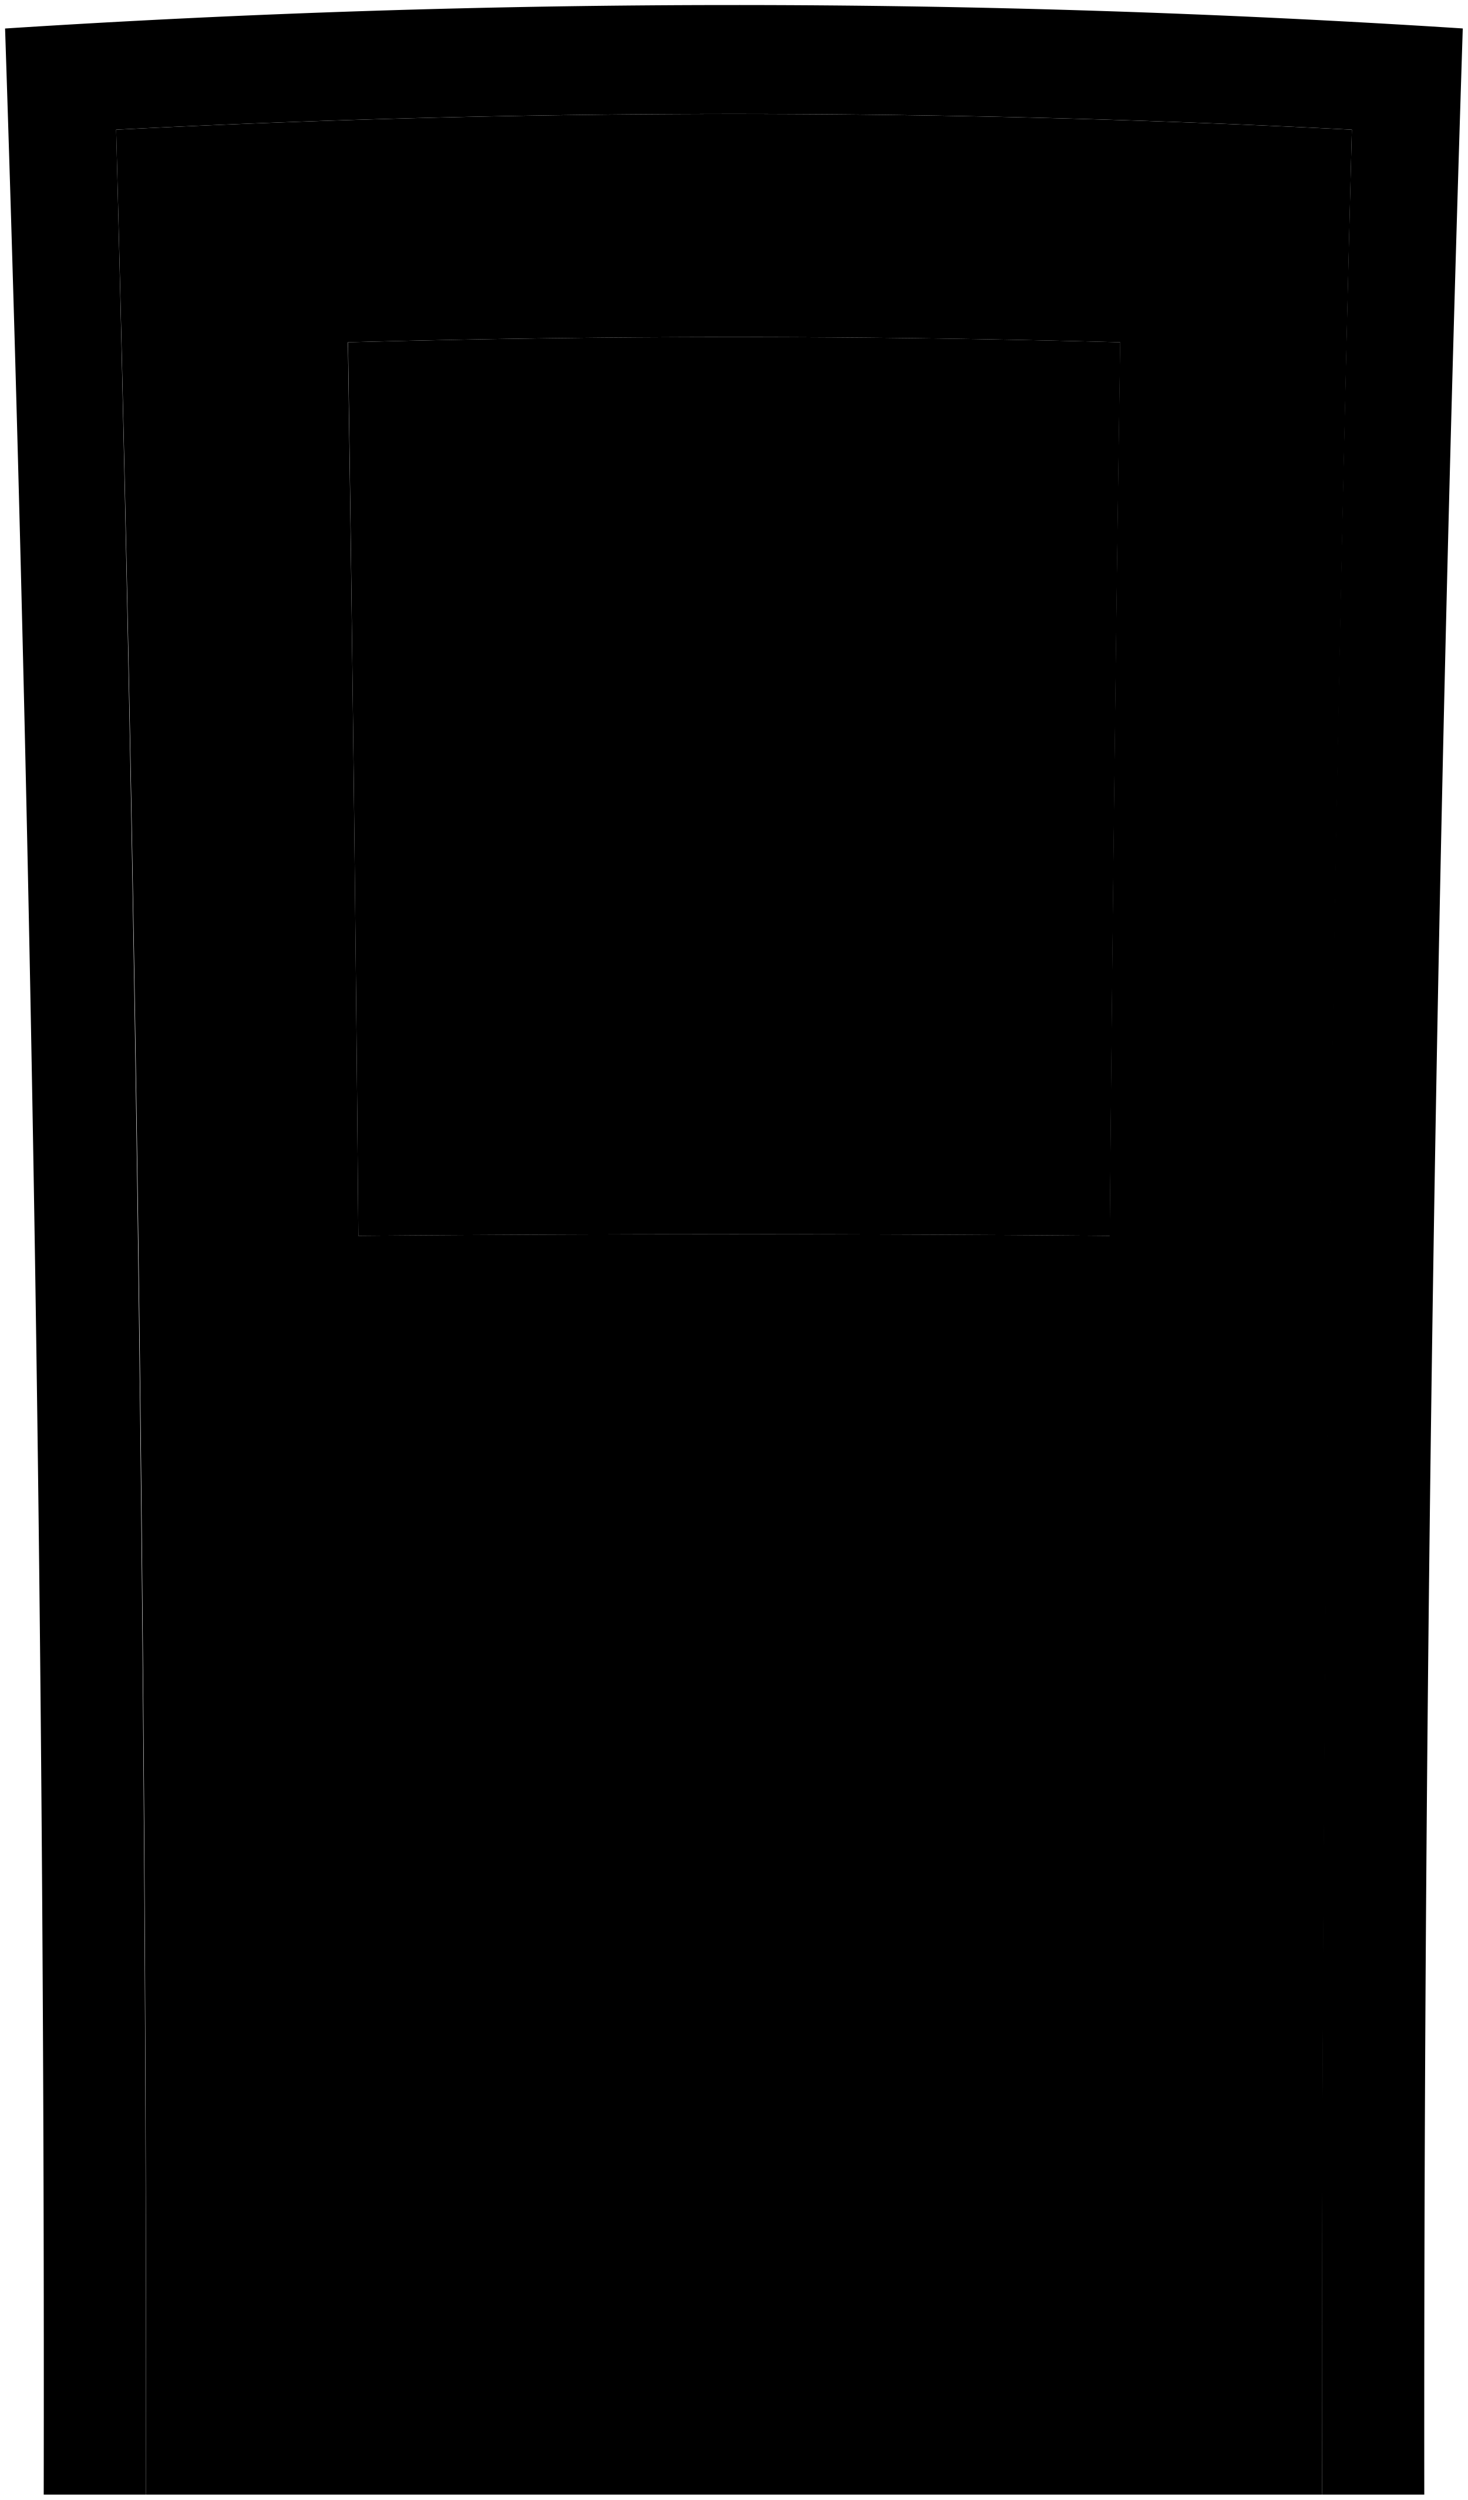 <svg viewBox="0 0 289.11 492.01">
  <path class="frameLightFront" d="M1,5.61Q9,248.22,8.61,491H28.74q.17-232.77-5.87-465.48a2391.74,2391.74,0,0,1,243.37,0Q260,258.21,260.37,491H280.5q-.21-242.74,7.58-485.4A2235.31,2235.31,0,0,0,1,5.61Z"/>
  <path class="doorLightFront" d="M266.24,25.53a2391.74,2391.74,0,0,0-243.37,0Q29.07,258.21,28.74,491H260.37Q260.21,258.24,266.24,25.53ZM70.57,243.24q-.75-87.94-2.06-175.87,76-2.06,152.09,0-1.32,87.93-2.06,175.87Q144.56,242.61,70.57,243.24Z"/>
  <path class="bronzeMediumDark" d="M225.58,269.53c-.06,7.7,7.45,14.83,15,15.19,7.95.39,15.15-7.38,15.24-14.94s-7-15.46-14.95-15.21C233.31,254.82,225.64,261.82,225.58,269.53Z"/>
  <path class="windowFront" d="M70.57,243.24q74-.63,148,0,.75-87.94,2.06-175.87-76-2.06-152.09,0Q69.83,155.3,70.57,243.24Z"/>
  <path class="flatRedDark" d="M157,167q0,12,0,23.94-12.39,0-24.79,0,0-12,0-23.94-12.08,0-24.14.14-.06-12.33-.14-24.65,12.12-.12,24.23-.17,0-12,0-23.93,12.54,0,25.07,0,0,12-.05,23.93,12.12.06,24.23.17-.08,12.31-.14,24.65Q169.06,167,157,167Z"/>
</svg>

